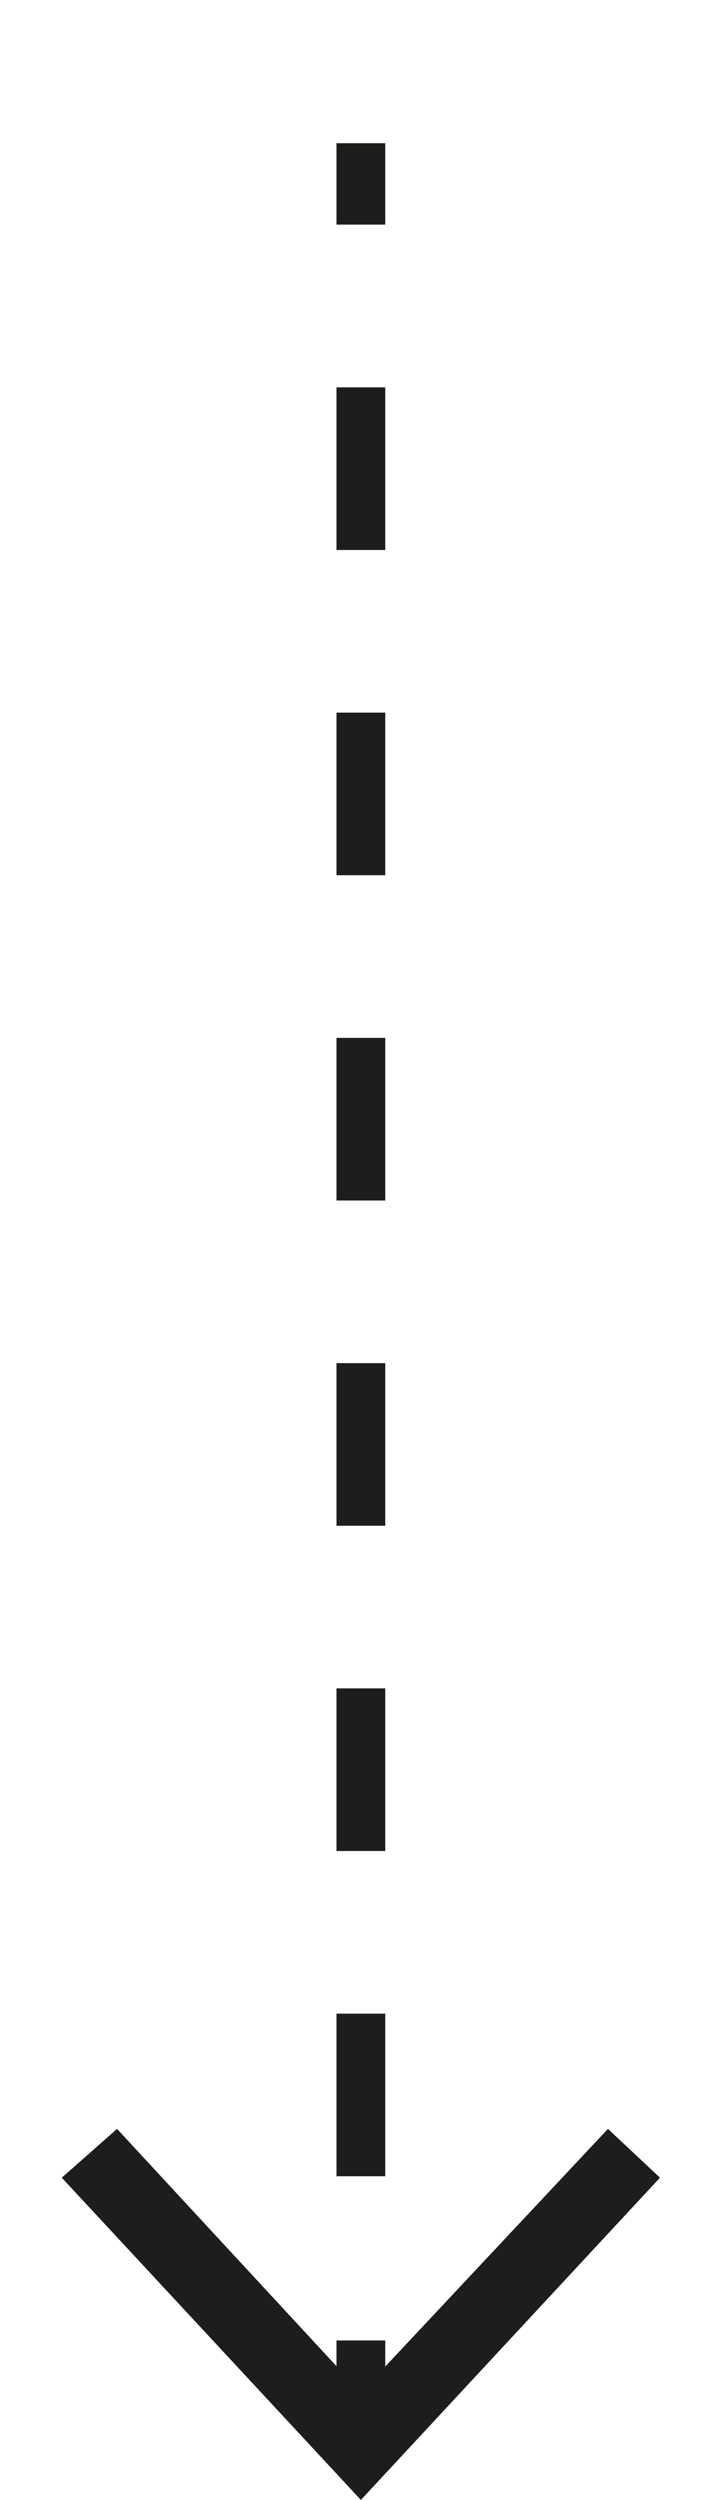 <?xml version="1.0" encoding="utf-8"?>
<!-- Generator: Adobe Illustrator 25.2.0, SVG Export Plug-In . SVG Version: 6.00 Build 0)  -->
<svg version="1.1" id="Layer_1" xmlns="http://www.w3.org/2000/svg" xmlns:xlink="http://www.w3.org/1999/xlink" x="0px" y="0px"
	 viewBox="0 0 22.3 76.8" style="enable-background:new 0 0 22.3 76.8;" xml:space="preserve">
<g>
	<g>
		<line style="fill:none;stroke:#1D1D1B;stroke-width:1.5;stroke-miterlimit:10;" x1="11.1" y1="4.4" x2="11.1" y2="6.9"/>
		
			<line style="fill:none;stroke:#1D1D1B;stroke-width:1.5;stroke-miterlimit:10;stroke-dasharray:4.996,4.996;" x1="11.1" y1="11.9" x2="11.1" y2="69.4"/>
		<line style="fill:none;stroke:#1D1D1B;stroke-width:1.5;stroke-miterlimit:10;" x1="11.1" y1="71.9" x2="11.1" y2="74.4"/>
		<g>
			<polygon style="fill:#1D1D1B;" points="1.9,66.9 3.6,65.4 11.1,73.5 18.7,65.4 20.3,66.9 11.1,76.8 			"/>
		</g>
	</g>
</g>
</svg>
